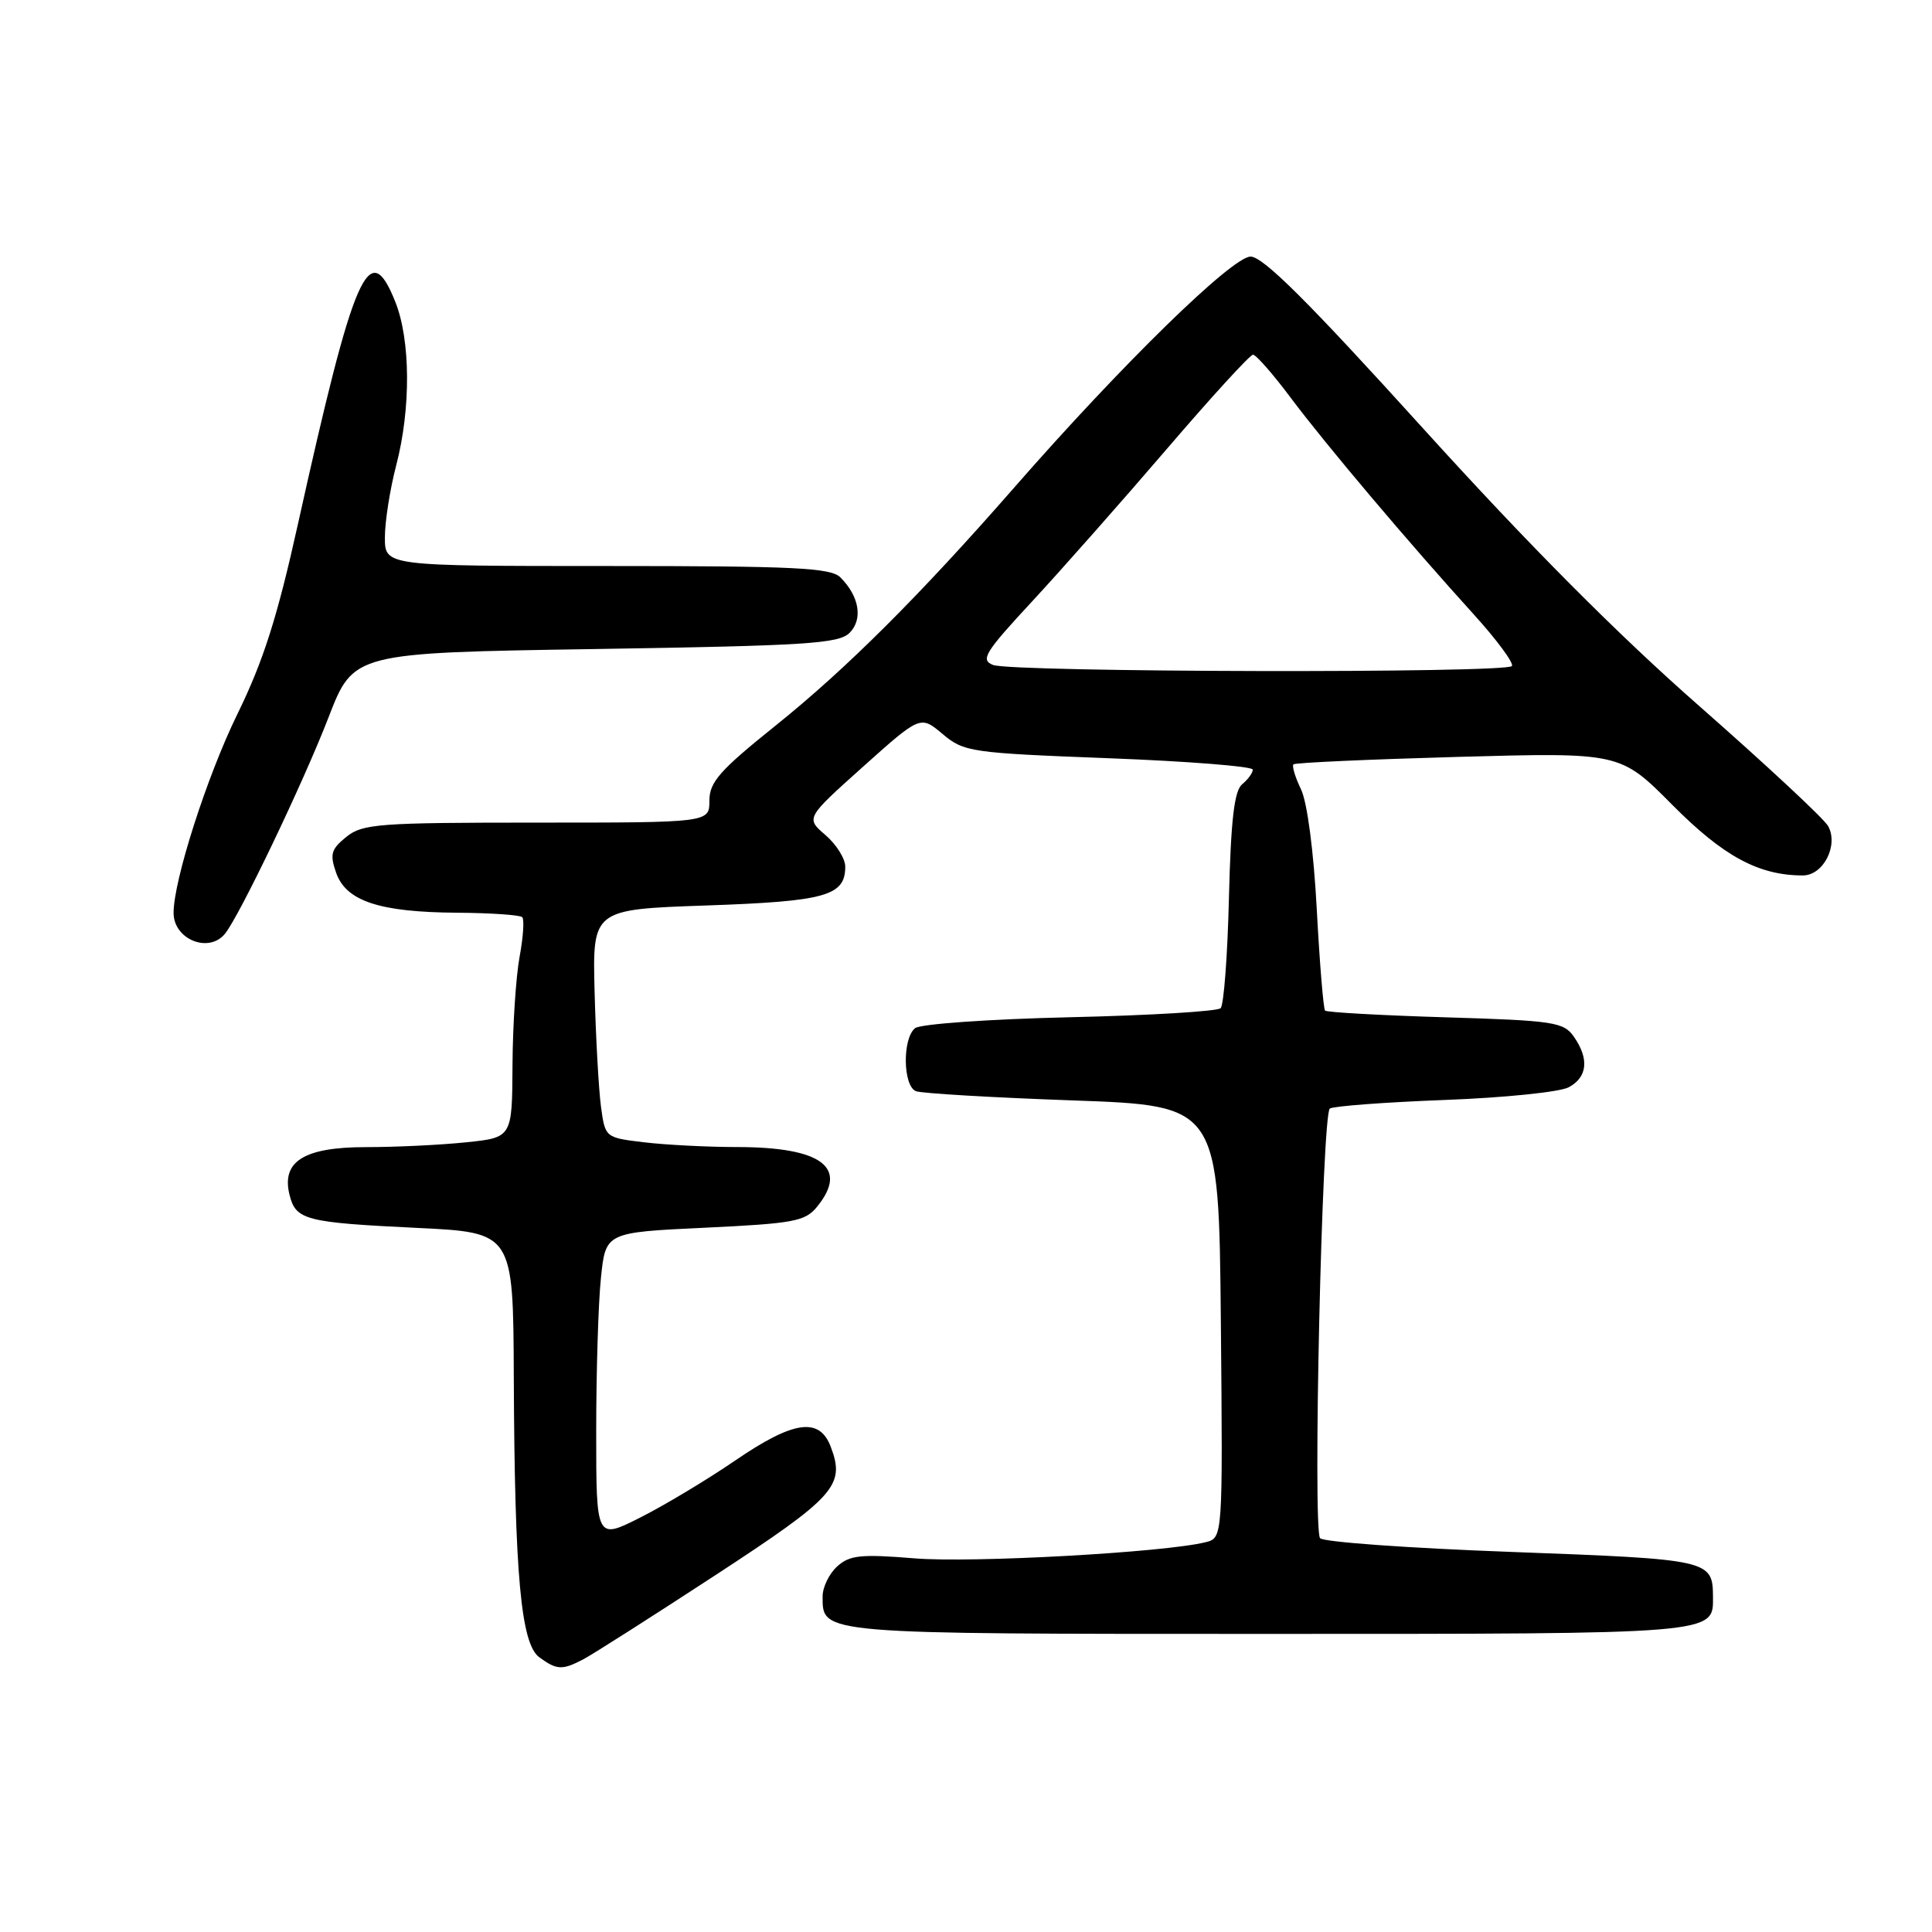 <?xml version="1.0" encoding="UTF-8" standalone="no"?>
<!DOCTYPE svg PUBLIC "-//W3C//DTD SVG 1.1//EN" "http://www.w3.org/Graphics/SVG/1.1/DTD/svg11.dtd" >
<svg xmlns="http://www.w3.org/2000/svg" xmlns:xlink="http://www.w3.org/1999/xlink" version="1.1" viewBox="0 0 256 256">
 <g >
 <path fill="currentColor"
d=" M 77.32 219.85 C 78.52 219.22 86.37 214.22 94.76 208.74 C 110.69 198.33 112.03 196.84 110.08 191.71 C 108.57 187.73 105.15 188.23 97.35 193.57 C 93.68 196.08 88.05 199.46 84.84 201.08 C 79.00 204.03 79.00 204.03 79.00 189.66 C 79.00 181.76 79.28 172.59 79.63 169.30 C 80.25 163.30 80.25 163.30 93.38 162.68 C 105.16 162.12 106.68 161.84 108.25 159.92 C 112.51 154.71 108.90 152.00 97.70 151.99 C 93.74 151.99 88.18 151.70 85.34 151.36 C 80.19 150.74 80.19 150.74 79.63 146.62 C 79.33 144.35 78.95 137.55 78.79 131.50 C 78.50 120.50 78.50 120.50 93.62 119.98 C 109.41 119.43 112.00 118.71 112.00 114.83 C 112.00 113.77 110.82 111.89 109.38 110.65 C 106.76 108.40 106.76 108.40 114.36 101.59 C 121.96 94.79 121.96 94.79 124.90 97.26 C 127.73 99.64 128.60 99.77 146.92 100.47 C 157.41 100.87 166.00 101.55 166.00 101.98 C 166.00 102.41 165.37 103.28 164.59 103.92 C 163.55 104.79 163.10 108.60 162.84 118.96 C 162.66 126.59 162.16 133.18 161.74 133.59 C 161.32 134.01 152.32 134.55 141.74 134.79 C 131.07 135.04 121.94 135.68 121.25 136.24 C 119.55 137.61 119.64 143.93 121.38 144.59 C 122.14 144.88 131.47 145.43 142.13 145.81 C 161.50 146.50 161.50 146.50 161.77 175.14 C 162.03 203.78 162.03 203.78 159.75 204.35 C 154.37 205.70 128.82 207.12 121.18 206.49 C 114.05 205.91 112.59 206.06 110.93 207.56 C 109.87 208.52 109.00 210.31 109.00 211.53 C 109.00 216.56 108.30 216.50 168.00 216.50 C 227.54 216.50 227.02 216.54 226.98 211.63 C 226.95 206.68 226.65 206.62 200.31 205.64 C 186.66 205.14 175.23 204.32 174.91 203.81 C 173.93 202.29 175.18 147.55 176.21 146.89 C 176.73 146.56 183.58 146.05 191.44 145.75 C 199.29 145.46 206.69 144.70 207.86 144.07 C 210.35 142.74 210.60 140.30 208.54 137.36 C 207.19 135.43 205.87 135.23 191.53 134.80 C 182.99 134.54 175.81 134.14 175.58 133.91 C 175.36 133.69 174.86 127.65 174.48 120.50 C 174.07 112.82 173.22 106.31 172.39 104.59 C 171.62 102.99 171.17 101.50 171.39 101.28 C 171.60 101.06 181.44 100.62 193.24 100.29 C 214.69 99.70 214.69 99.70 221.59 106.65 C 228.37 113.48 233.04 116.00 238.89 116.00 C 241.61 116.00 243.65 111.99 242.23 109.45 C 241.69 108.48 234.02 101.34 225.20 93.59 C 214.32 84.04 202.52 72.17 188.55 56.75 C 173.35 39.96 167.36 34.00 165.71 34.00 C 163.28 34.00 148.68 48.26 134.48 64.50 C 121.90 78.89 112.14 88.63 102.75 96.16 C 95.36 102.09 94.00 103.63 94.00 106.09 C 94.00 109.00 94.00 109.00 71.11 109.00 C 50.13 109.00 48.03 109.16 45.88 110.90 C 43.87 112.53 43.68 113.19 44.54 115.65 C 45.86 119.41 50.28 120.87 60.58 120.94 C 65.03 120.97 68.91 121.24 69.20 121.53 C 69.49 121.82 69.33 124.18 68.85 126.77 C 68.37 129.36 67.94 135.81 67.91 141.11 C 67.86 150.73 67.86 150.73 61.78 151.36 C 58.44 151.71 52.47 152.00 48.51 152.00 C 40.27 152.00 37.25 153.89 38.37 158.35 C 39.20 161.66 40.48 161.99 55.19 162.70 C 68.00 163.31 68.00 163.31 68.08 182.40 C 68.19 208.71 69.02 217.81 71.46 219.60 C 73.79 221.30 74.50 221.33 77.32 219.85 Z  M 29.79 123.75 C 31.69 121.46 40.18 103.73 43.53 95.06 C 46.84 86.50 46.84 86.50 78.89 86.00 C 106.81 85.56 111.14 85.29 112.57 83.86 C 114.37 82.06 113.87 79.02 111.36 76.51 C 110.09 75.23 105.31 75.00 80.43 75.00 C 51.00 75.00 51.00 75.00 51.00 71.21 C 51.00 69.13 51.67 64.83 52.50 61.66 C 54.46 54.14 54.41 45.06 52.37 39.97 C 48.91 31.32 46.93 35.86 39.47 69.48 C 36.74 81.80 34.89 87.61 31.45 94.63 C 27.43 102.84 23.00 116.65 23.00 120.96 C 23.00 124.46 27.63 126.36 29.79 123.75 Z  M 131.58 88.11 C 129.88 87.44 130.49 86.45 136.77 79.68 C 140.68 75.46 148.70 66.38 154.60 59.50 C 160.49 52.63 165.63 47.00 166.03 47.00 C 166.43 47.00 168.70 49.59 171.06 52.75 C 175.69 58.93 186.57 71.81 195.36 81.50 C 198.35 84.80 200.59 87.84 200.34 88.25 C 199.74 89.23 134.09 89.09 131.58 88.11 Z "/>
</g>
</svg>
